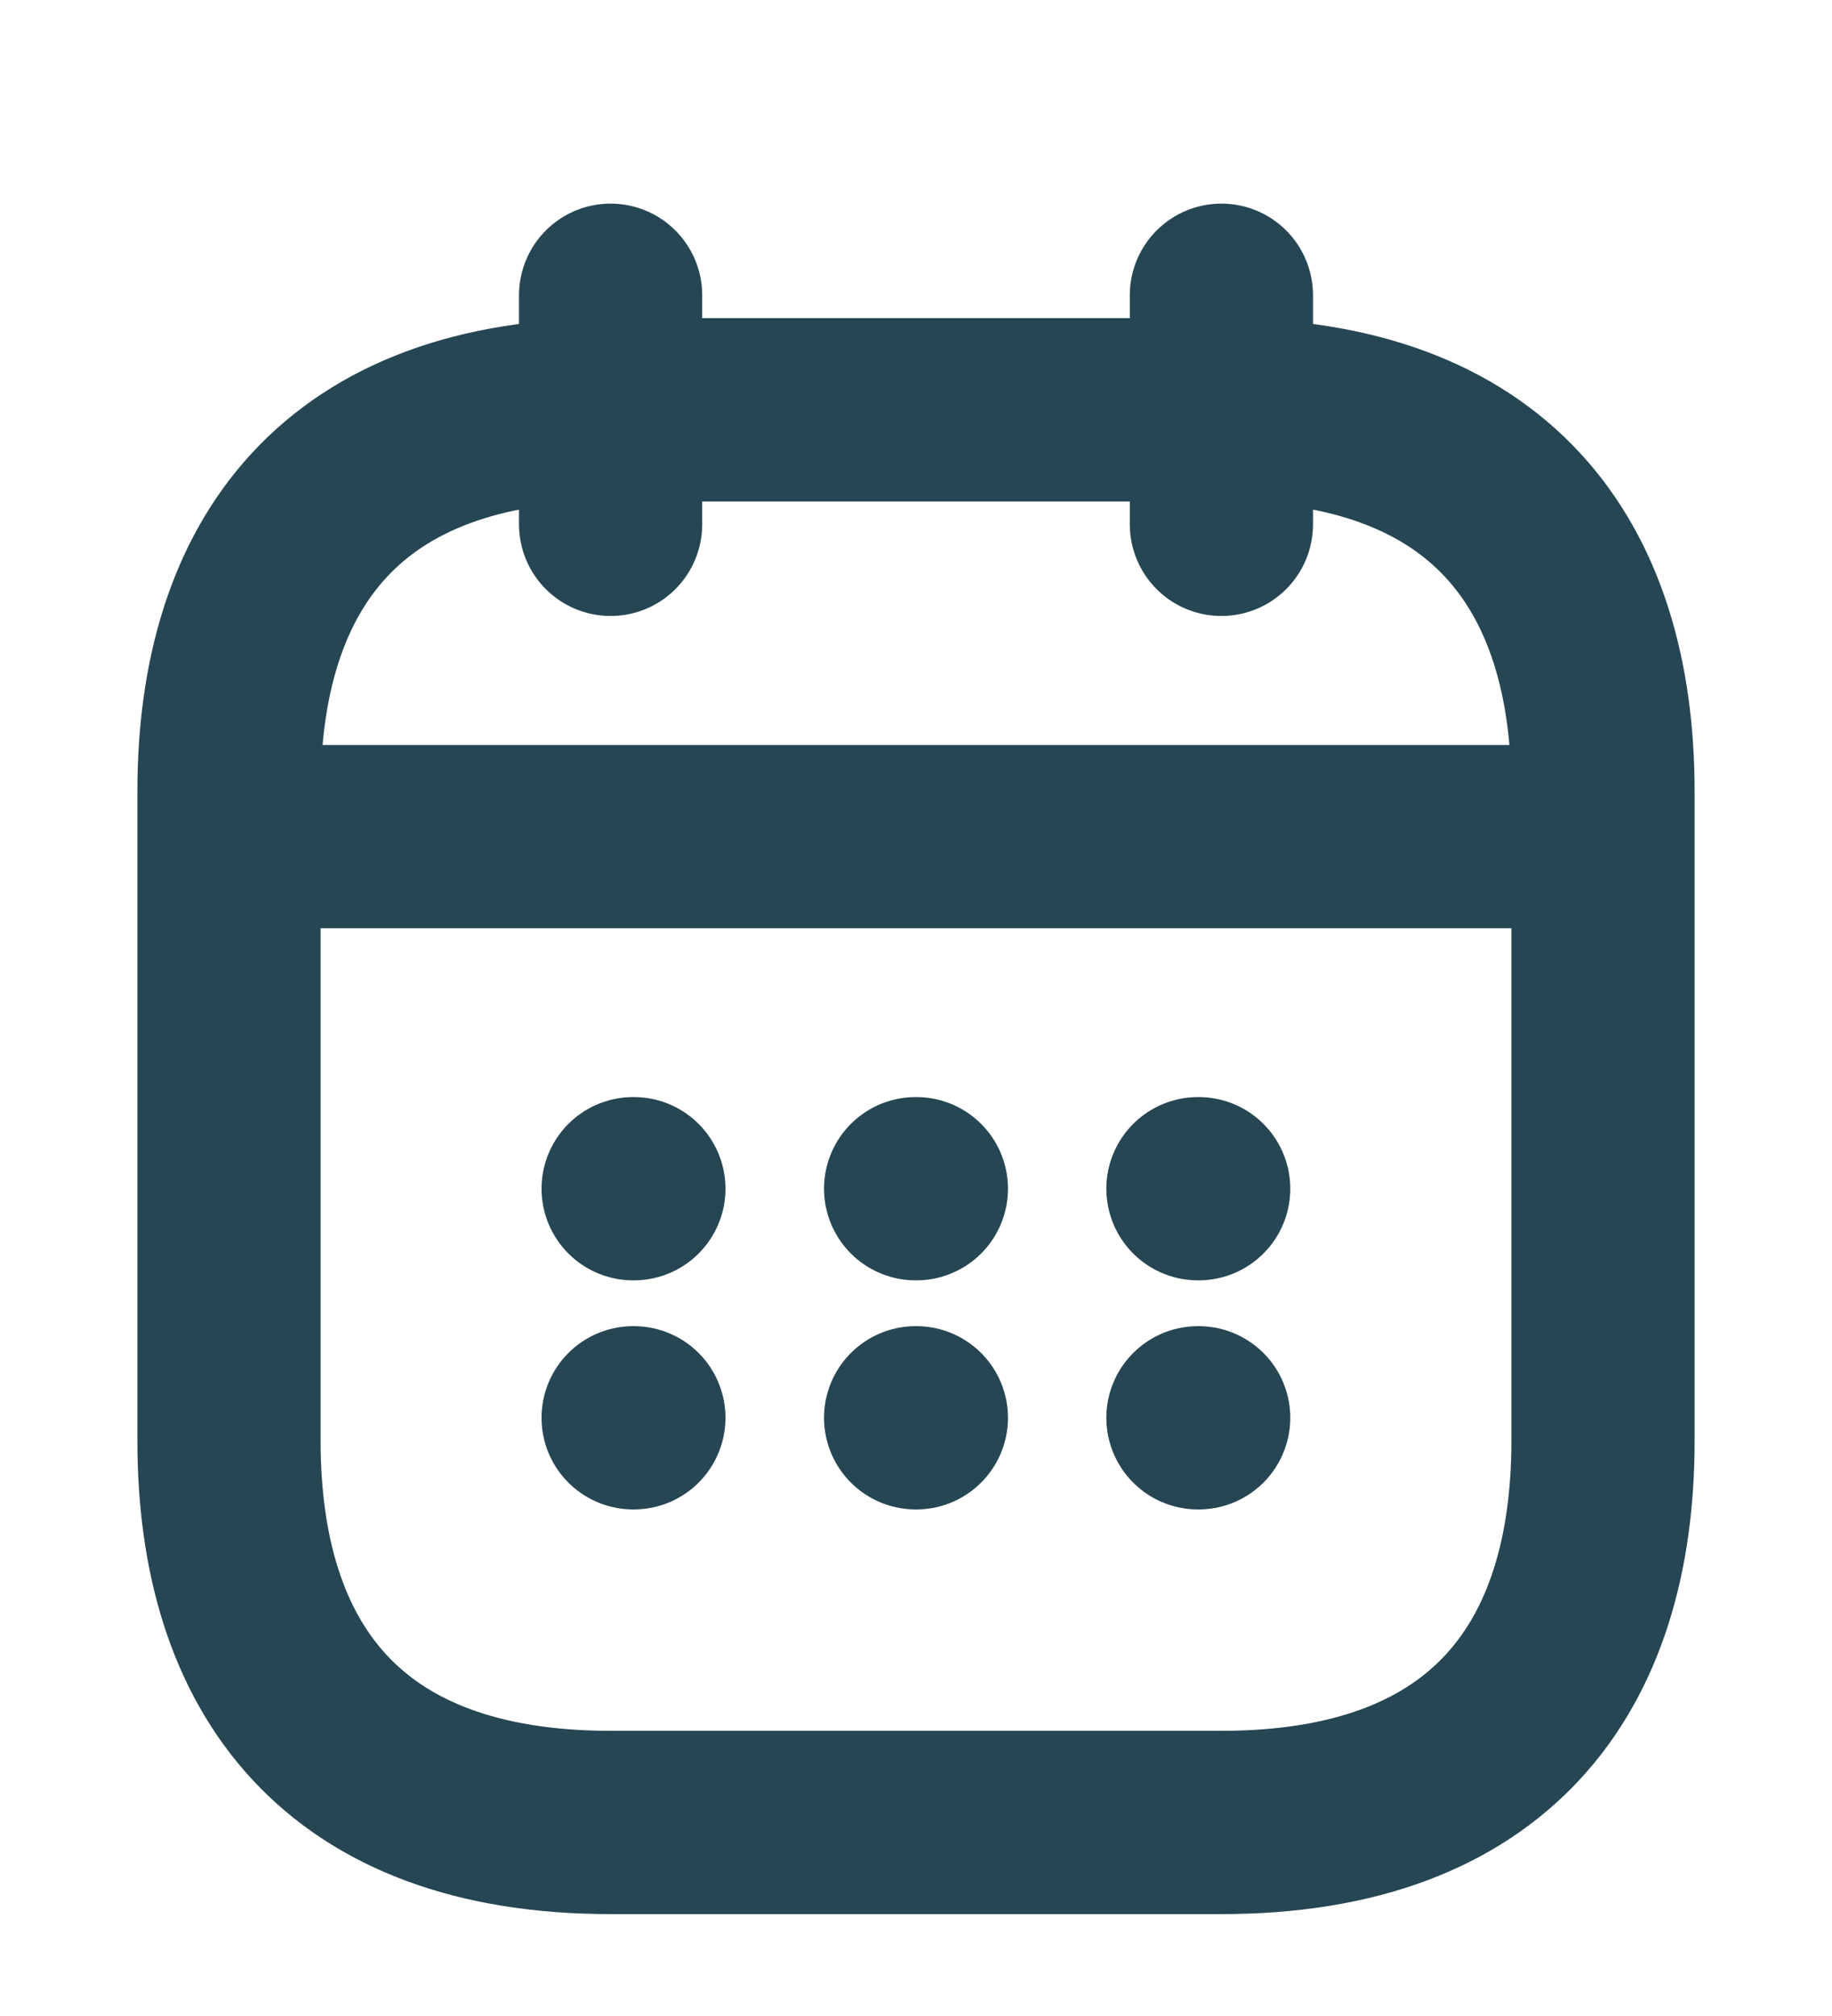 <svg width="10" height="11" viewBox="0 0 10 11" fill="none" xmlns="http://www.w3.org/2000/svg">
<path d="M3.333 1.611V2.861" stroke="#264653" stroke-miterlimit="10" stroke-linecap="round" stroke-linejoin="round"/>
<path d="M6.667 1.611V2.861" stroke="#264653" stroke-miterlimit="10" stroke-linecap="round" stroke-linejoin="round"/>
<path d="M1.458 4.565H8.542" stroke="#264653" stroke-miterlimit="10" stroke-linecap="round" stroke-linejoin="round"/>
<path d="M8.75 4.319V7.861C8.75 9.111 8.125 9.944 6.667 9.944H3.333C1.875 9.944 1.25 9.111 1.25 7.861V4.319C1.25 3.069 1.875 2.236 3.333 2.236H6.667C8.125 2.236 8.75 3.069 8.75 4.319Z" stroke="#264653" stroke-miterlimit="10" stroke-linecap="round" stroke-linejoin="round"/>
<path d="M6.539 6.486H6.543" stroke="#264653" stroke-linecap="round" stroke-linejoin="round"/>
<path d="M6.539 7.736H6.543" stroke="#264653" stroke-linecap="round" stroke-linejoin="round"/>
<path d="M4.998 6.486H5.002" stroke="#264653" stroke-linecap="round" stroke-linejoin="round"/>
<path d="M4.998 7.736H5.002" stroke="#264653" stroke-linecap="round" stroke-linejoin="round"/>
<path d="M3.456 6.486H3.46" stroke="#264653" stroke-linecap="round" stroke-linejoin="round"/>
<path d="M3.456 7.736H3.46" stroke="#264653" stroke-linecap="round" stroke-linejoin="round"/>
</svg>
